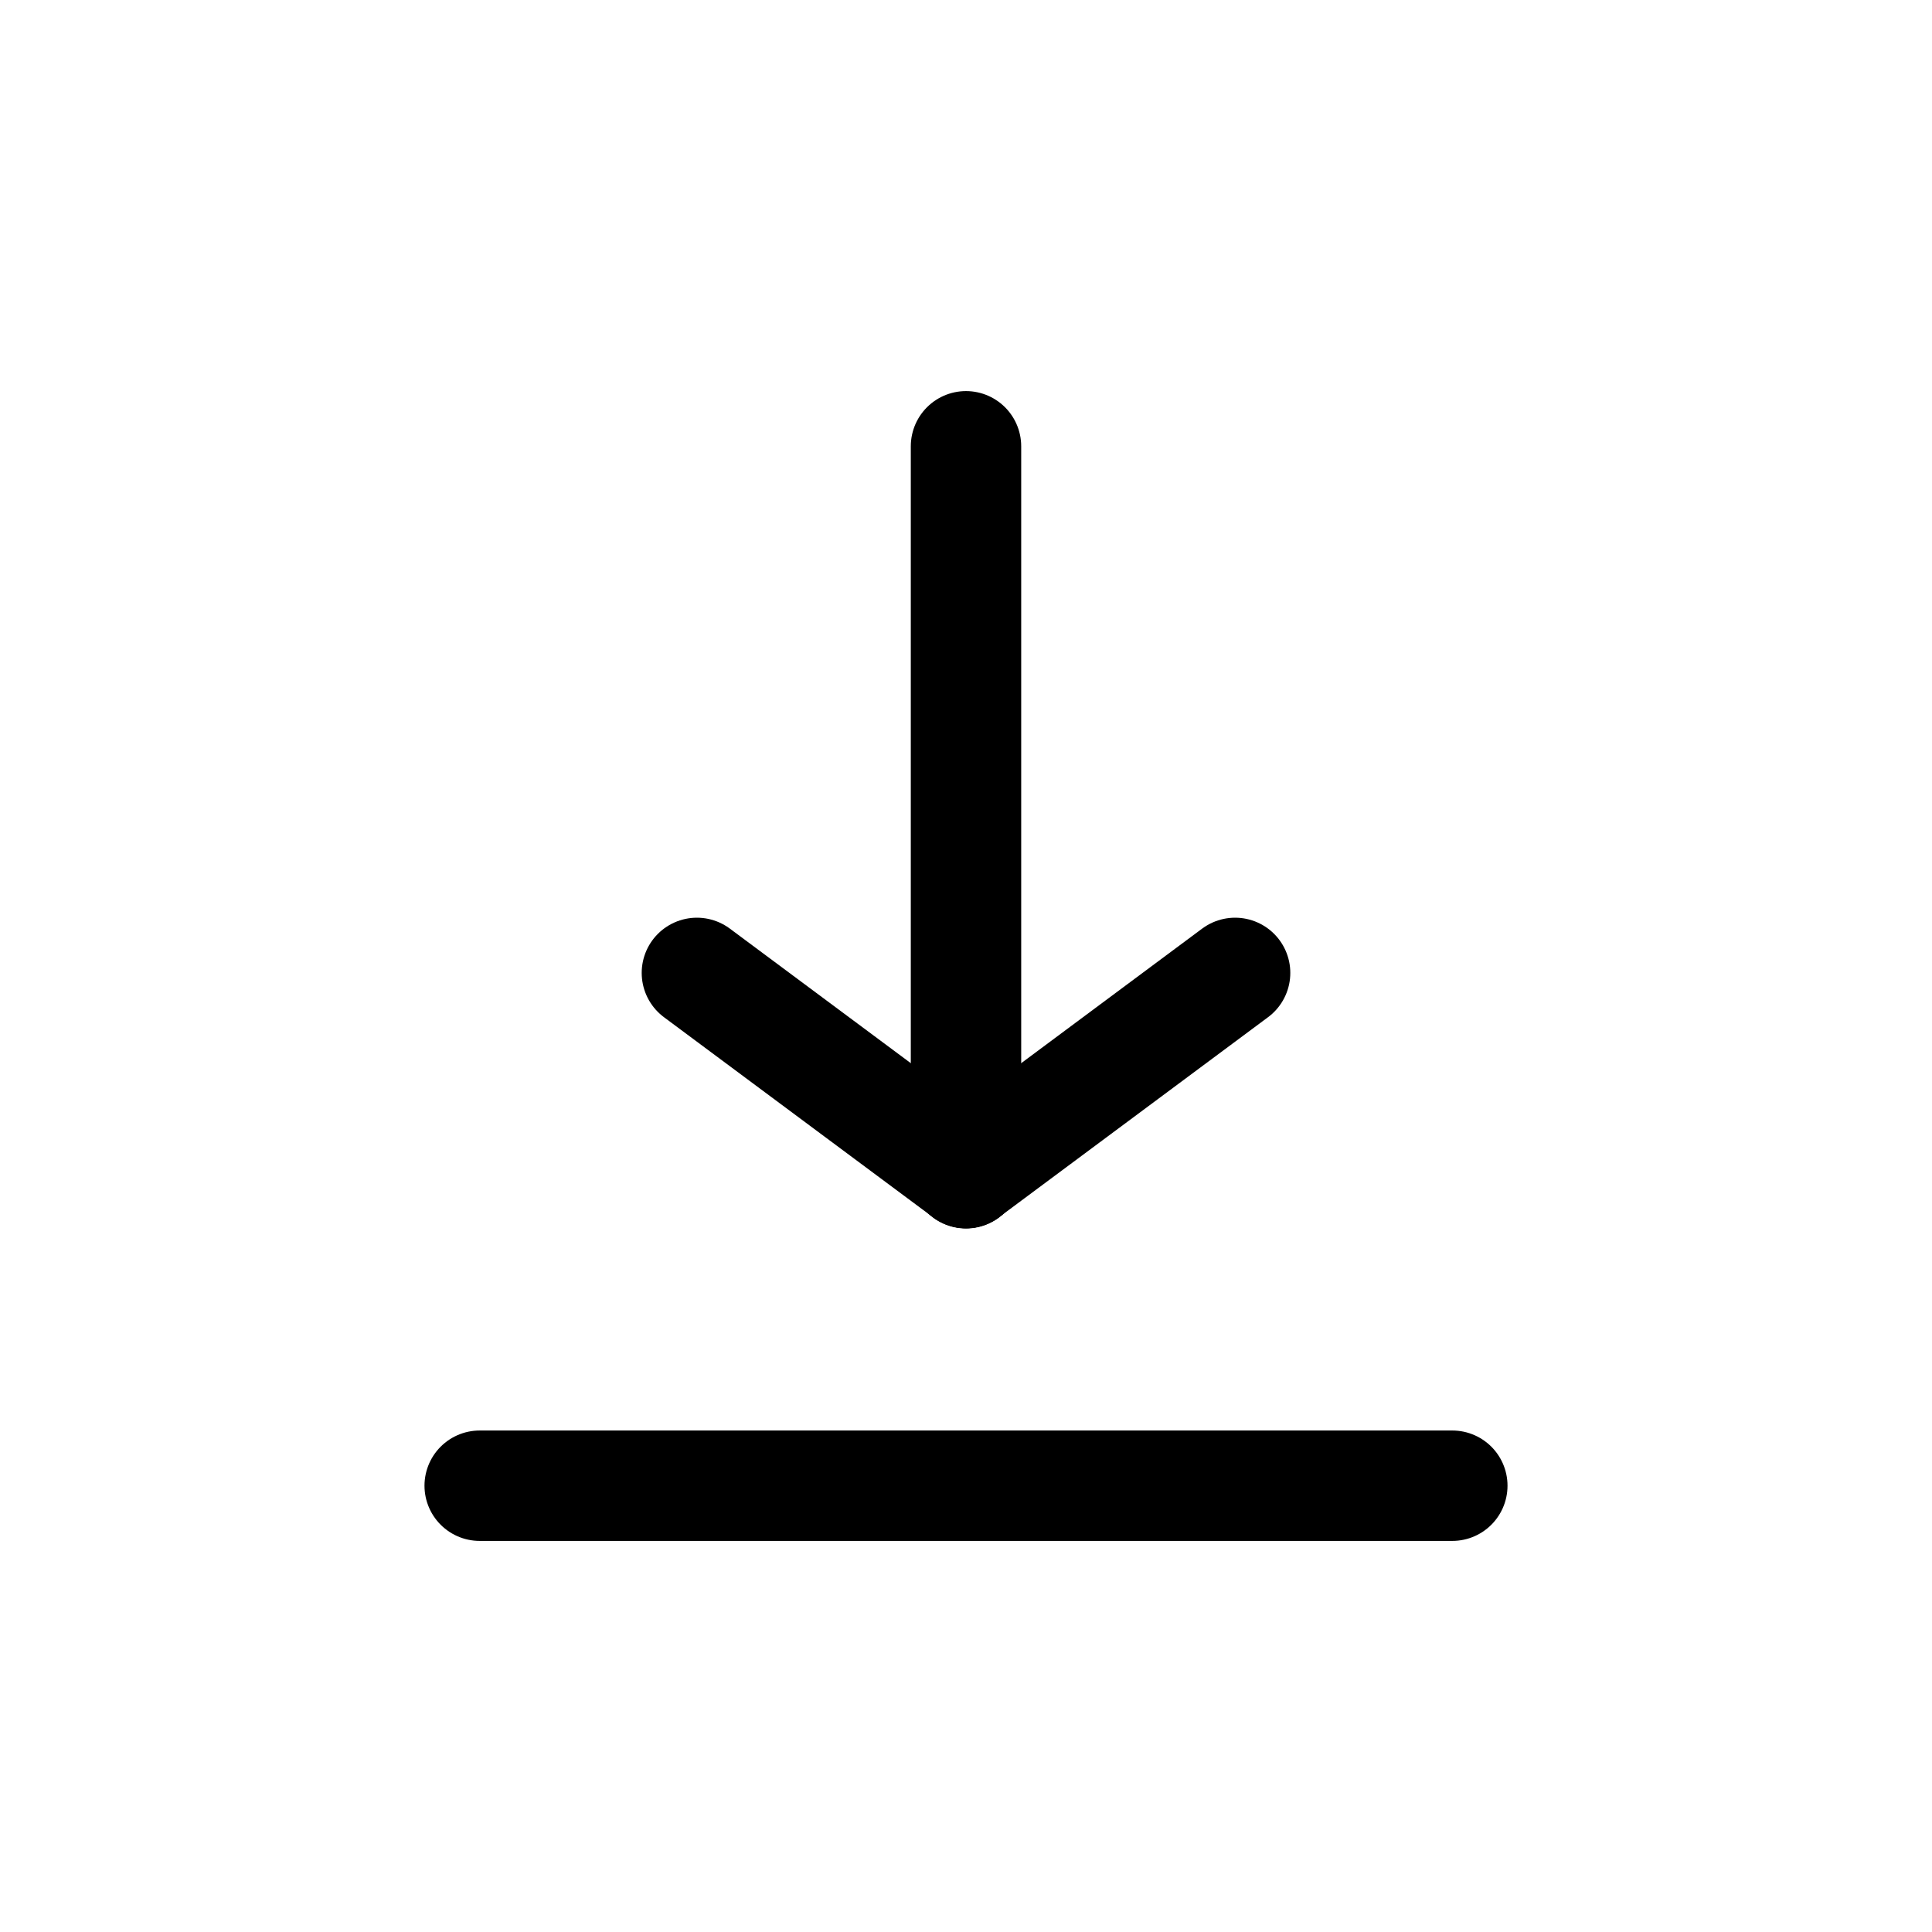 <?xml version="1.0" encoding="UTF-8"?>
<svg id="Ebene_2" xmlns="http://www.w3.org/2000/svg" viewBox="0 0 70 70">
    <defs>
        <style>
            .cls-1{stroke-linejoin:round;}.cls-1,.cls-2{fill:none;stroke:#000;stroke-linecap:round;stroke-width:4px;}.cls-2{stroke-miterlimit:10;}
        </style>
    </defs>
    <path class="cls-1" d="M52.62,53.83H17.38"/>
    <path class="cls-2" d="M35,16.17v26.34"/>
    <path class="cls-2" d="M44.75,35.25l-9.75,7.25"/>
    <path class="cls-2" d="M25.25,35.25l9.75,7.25"/>
</svg>